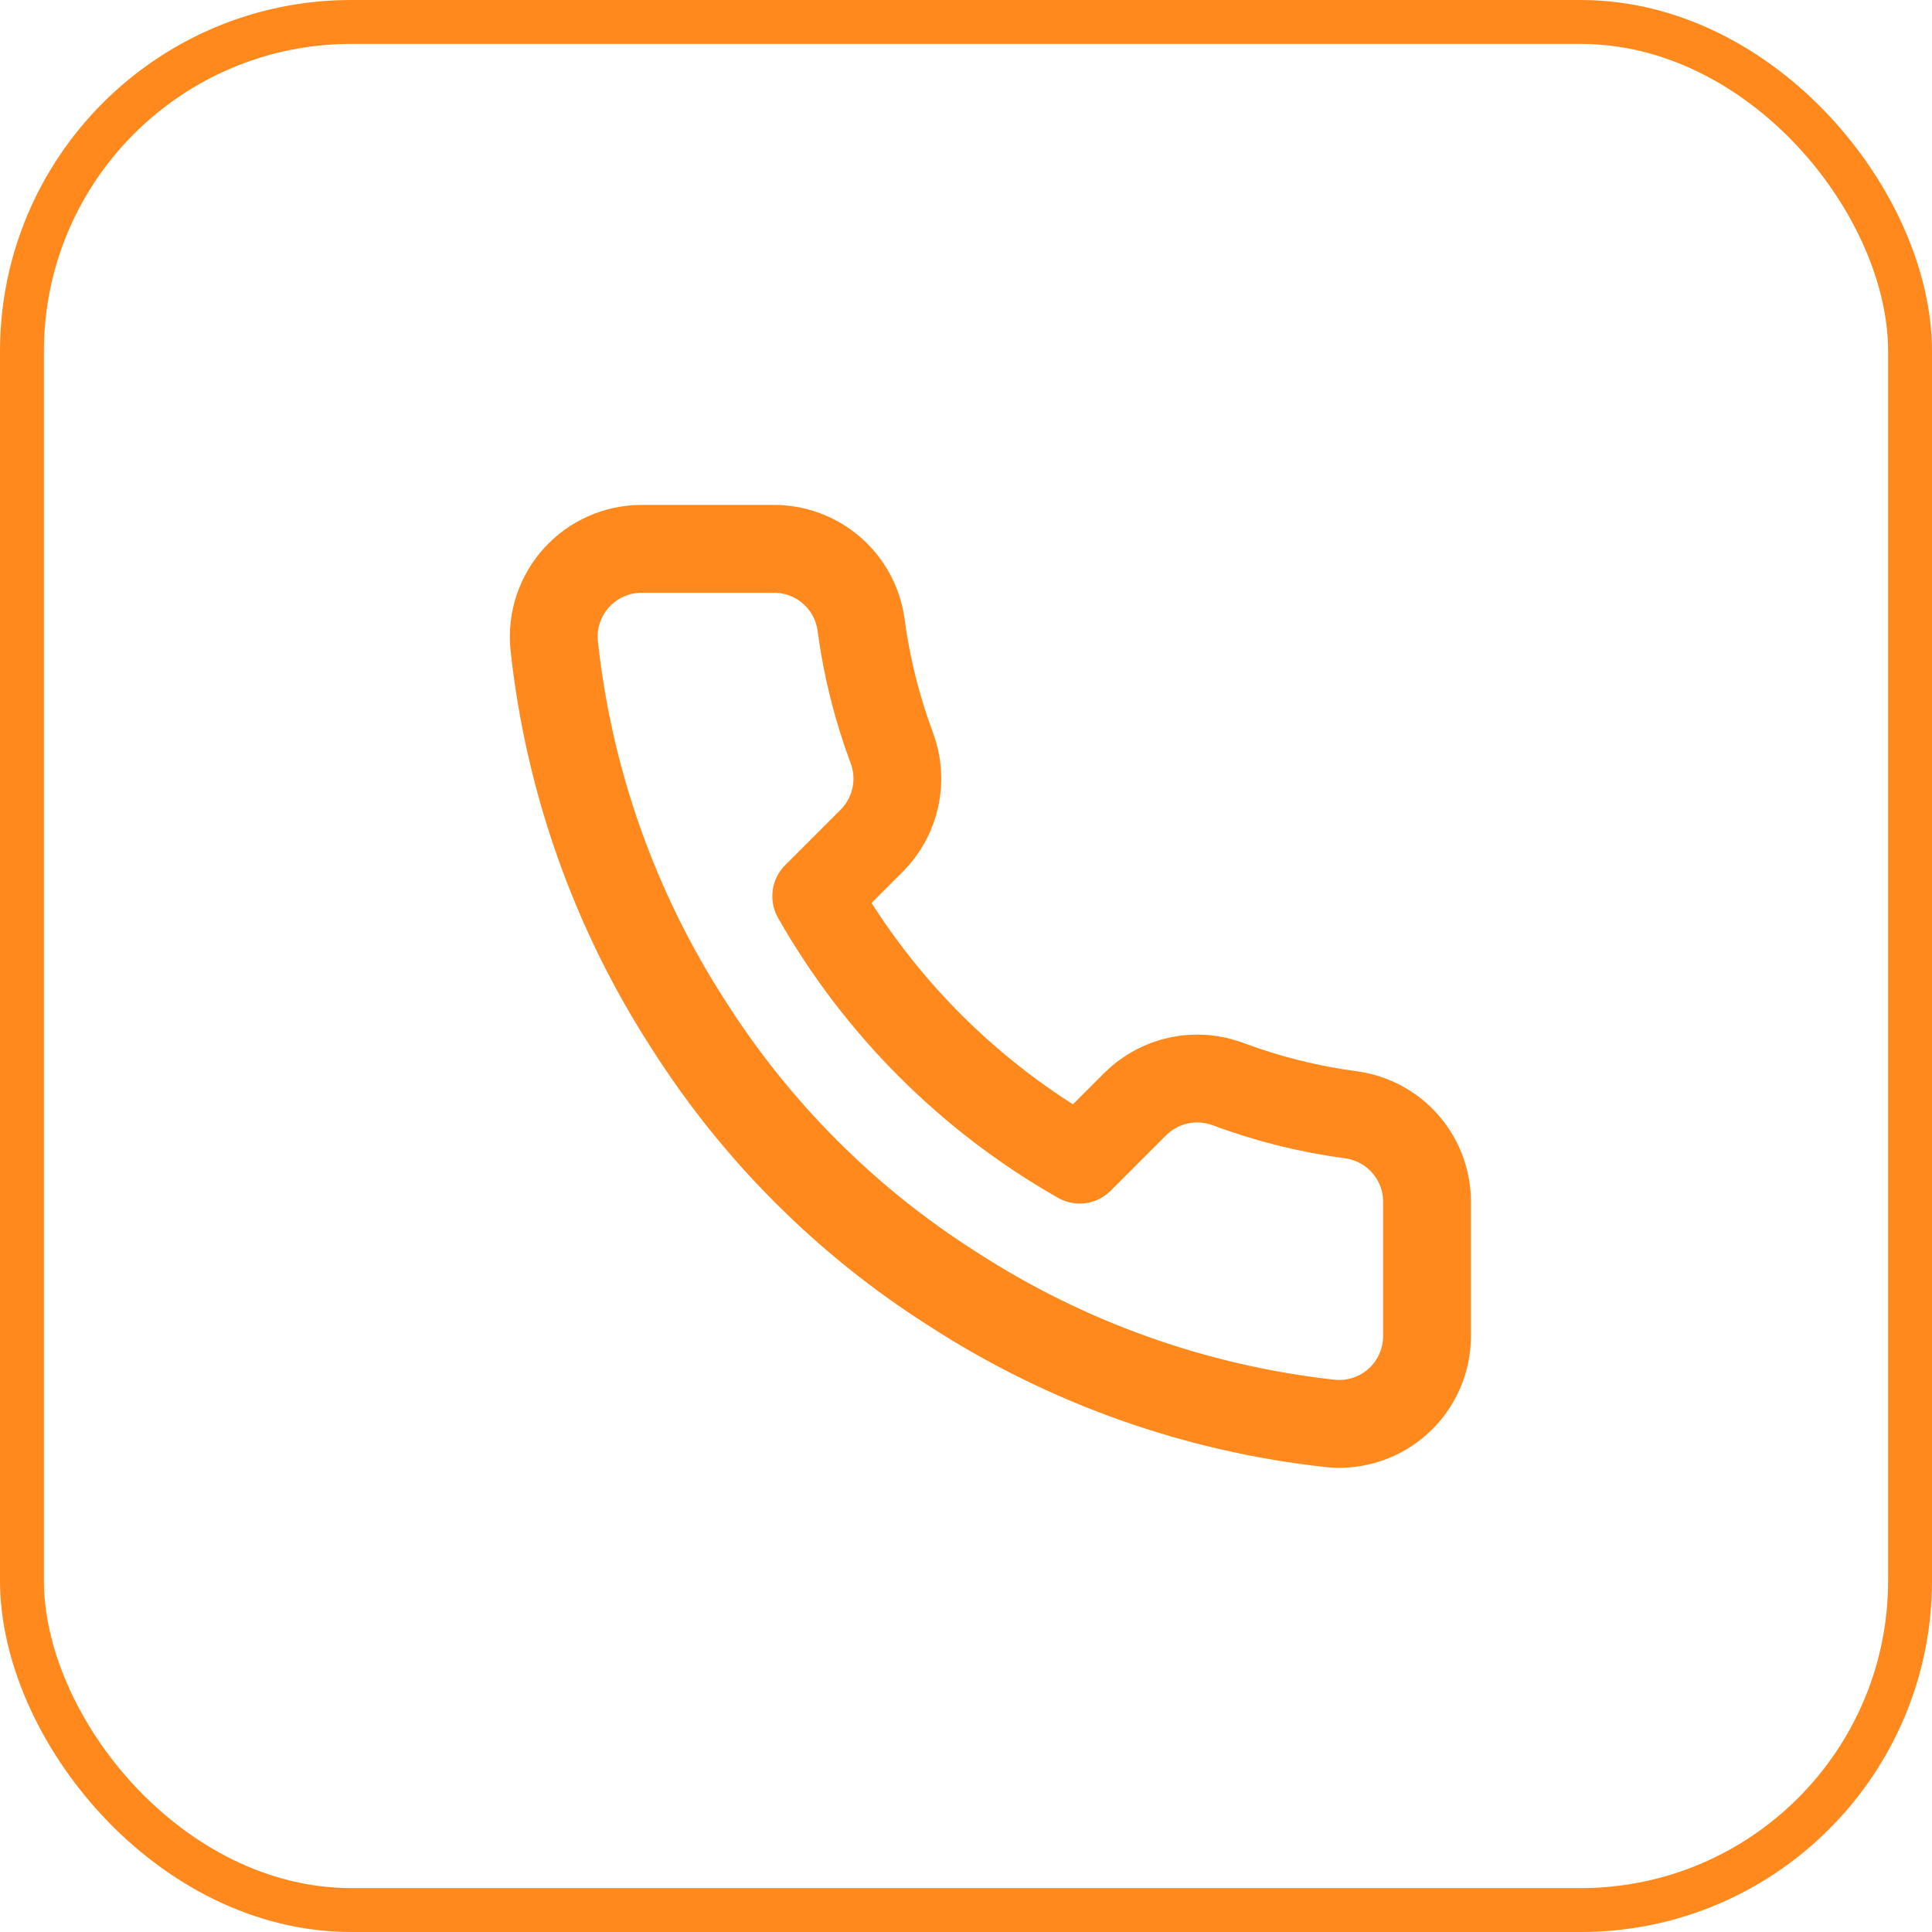 <svg width="44" height="44" viewBox="0 0 44 44" fill="none" xmlns="http://www.w3.org/2000/svg">
<rect x="0.5" y="0.5" width="43" height="43" rx="7.5" stroke="#FF891C"/>
<path d="M32.499 27.42V30.42C32.501 30.699 32.444 30.974 32.332 31.229C32.22 31.485 32.057 31.714 31.852 31.902C31.646 32.09 31.404 32.234 31.14 32.323C30.876 32.412 30.597 32.445 30.319 32.42C27.242 32.086 24.286 31.034 21.689 29.35C19.273 27.815 17.225 25.766 15.689 23.35C13.999 20.741 12.948 17.771 12.619 14.68C12.595 14.404 12.627 14.125 12.716 13.862C12.805 13.599 12.947 13.357 13.134 13.152C13.321 12.947 13.549 12.783 13.803 12.671C14.057 12.558 14.332 12.5 14.609 12.5H17.609C18.095 12.495 18.565 12.667 18.933 12.984C19.301 13.3 19.541 13.739 19.609 14.22C19.736 15.18 19.971 16.123 20.309 17.03C20.444 17.388 20.473 17.777 20.393 18.151C20.314 18.525 20.128 18.868 19.859 19.14L18.589 20.41C20.013 22.914 22.086 24.986 24.589 26.41L25.859 25.14C26.131 24.871 26.475 24.686 26.849 24.606C27.223 24.526 27.611 24.556 27.969 24.69C28.877 25.029 29.819 25.264 30.779 25.39C31.265 25.459 31.709 25.703 32.026 26.078C32.343 26.452 32.512 26.93 32.499 27.42Z" stroke="#FF891C" stroke-width="2" stroke-linecap="round" stroke-linejoin="round"/>
</svg>
